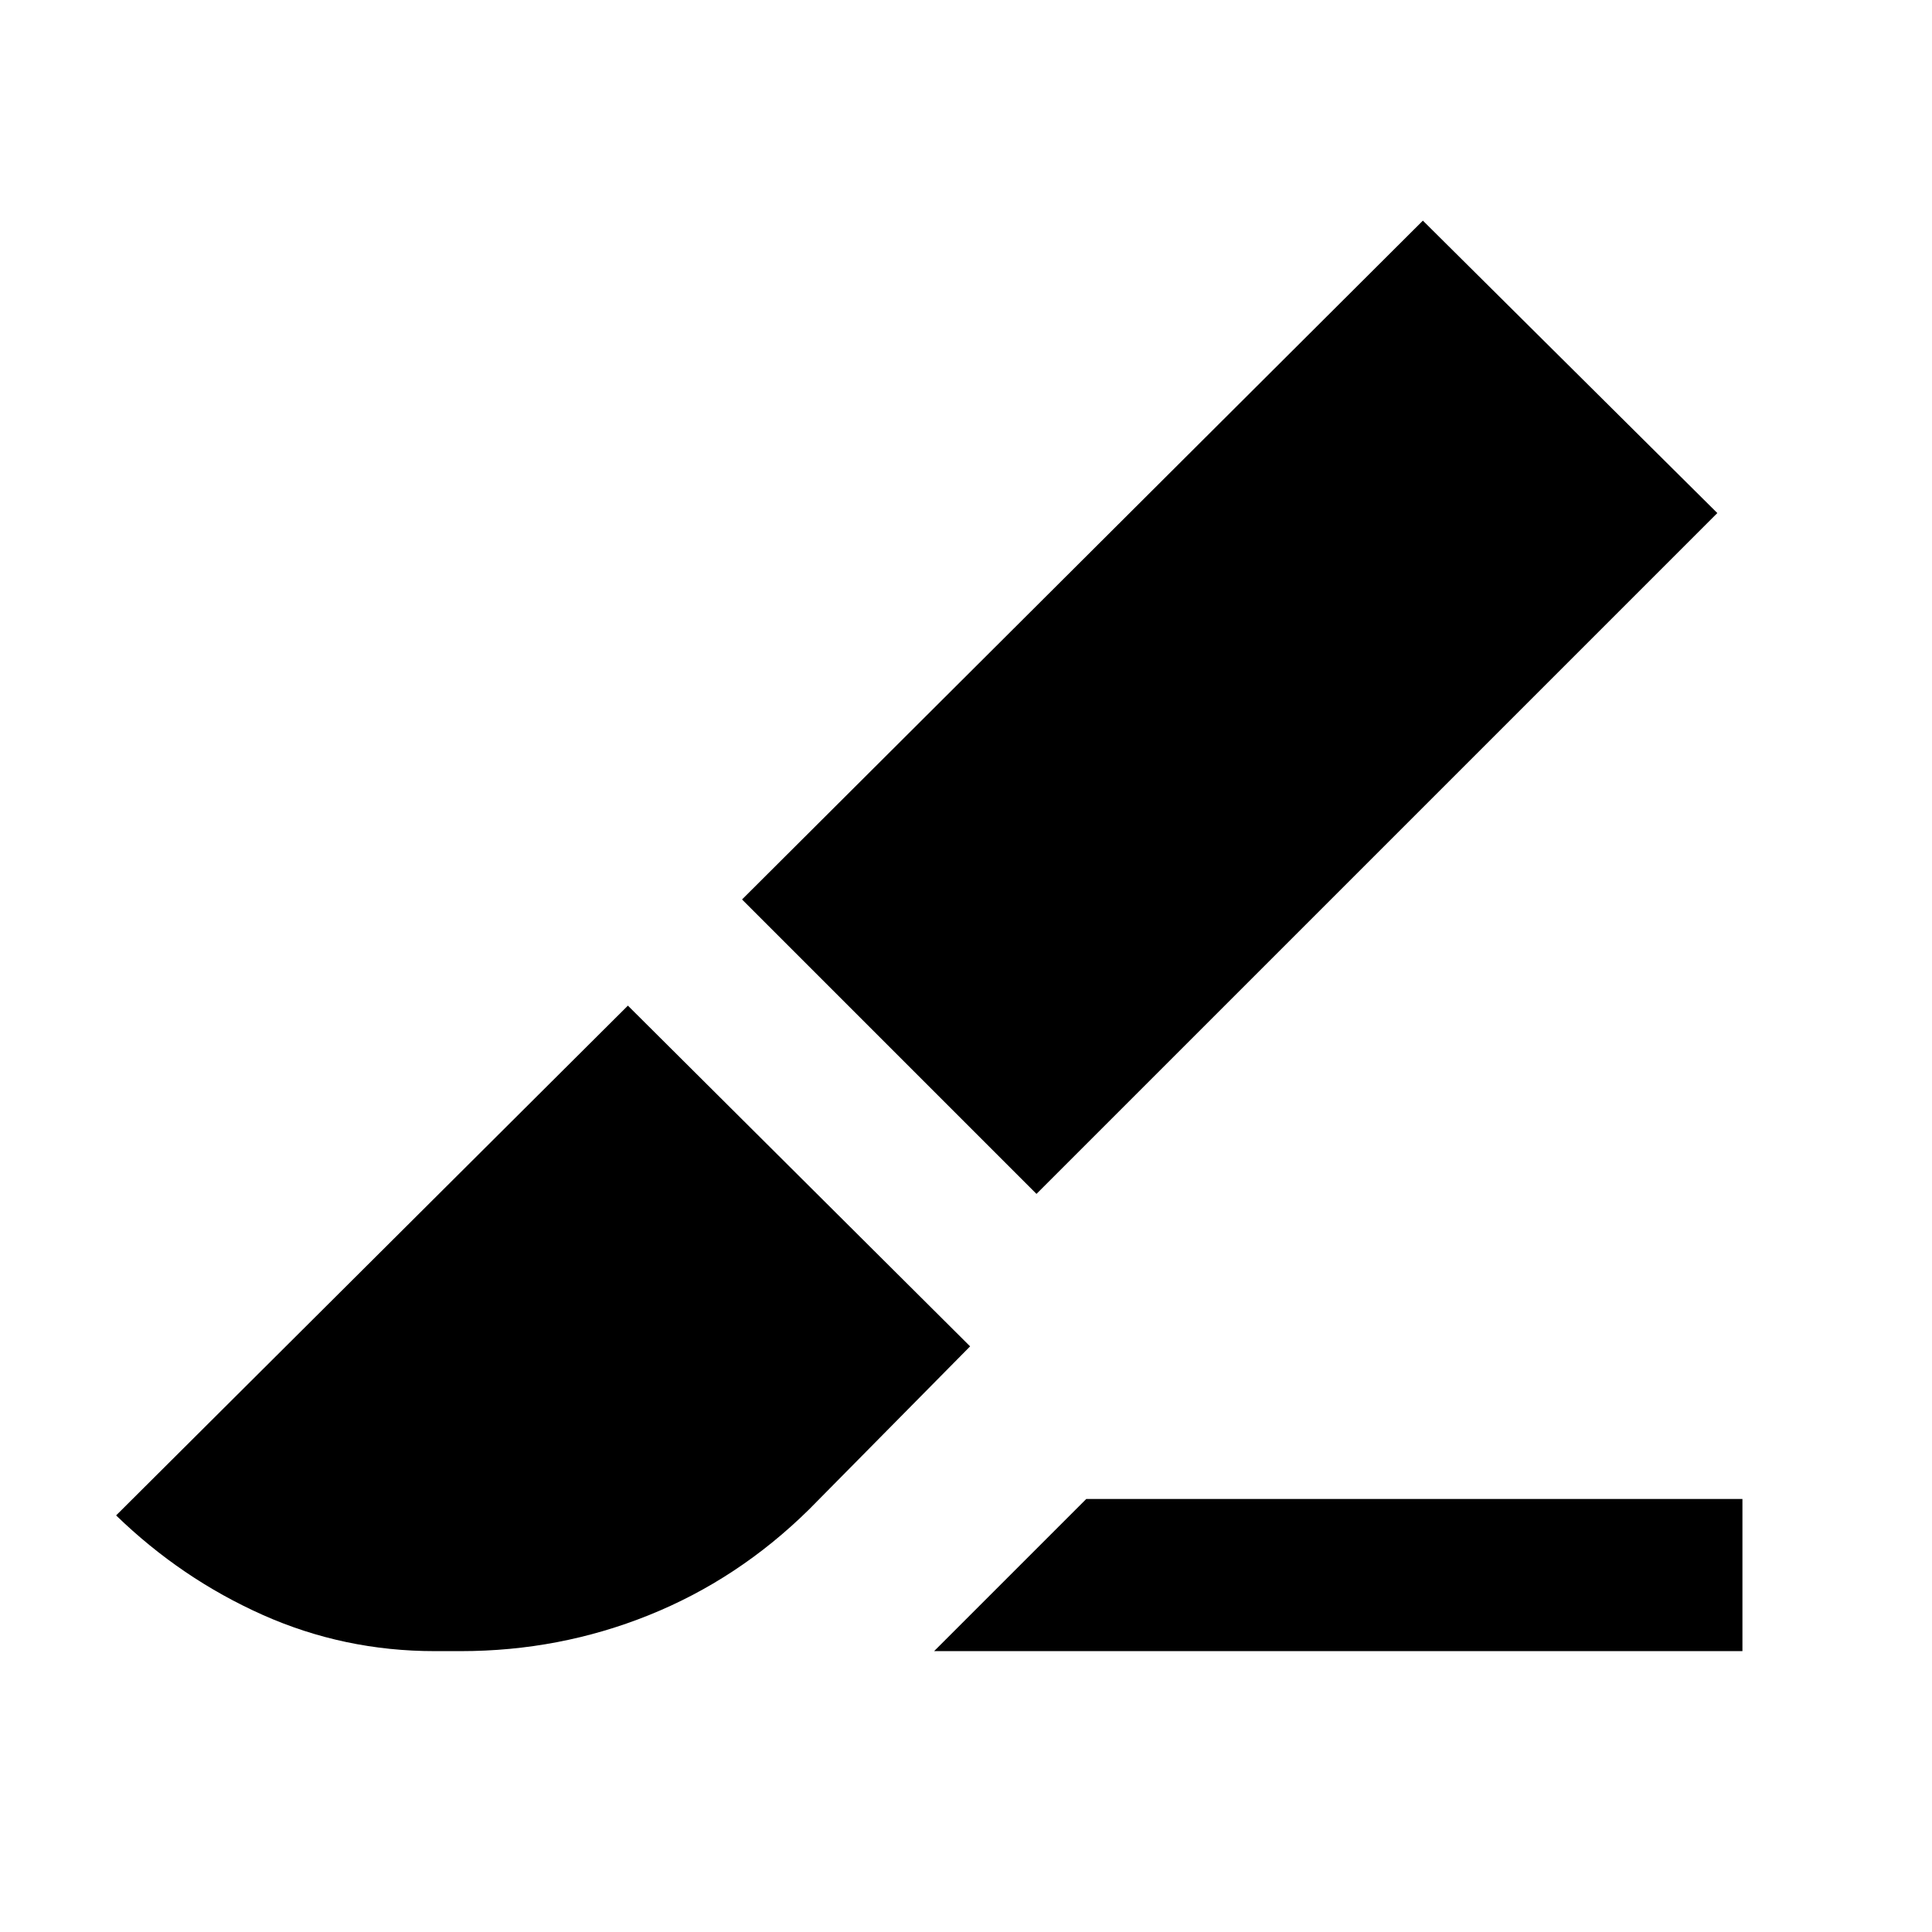 <svg xmlns="http://www.w3.org/2000/svg" height="20" viewBox="0 96 960 960" width="20"><path d="M515.022 689.239 368.717 542.935 707.022 205.63l146.305 145.305-338.305 338.304Zm-50.87 227.196 75.609-75.609h326.043v75.609H464.152Zm-248.152 0q-45.109 0-85.511-18.022Q90.087 880.391 57.695 849L312 595.695 482.044 765l-80.022 81.022q-35.196 34.696-79.642 52.554-44.445 17.859-93.38 17.859h-13Z"/></svg>